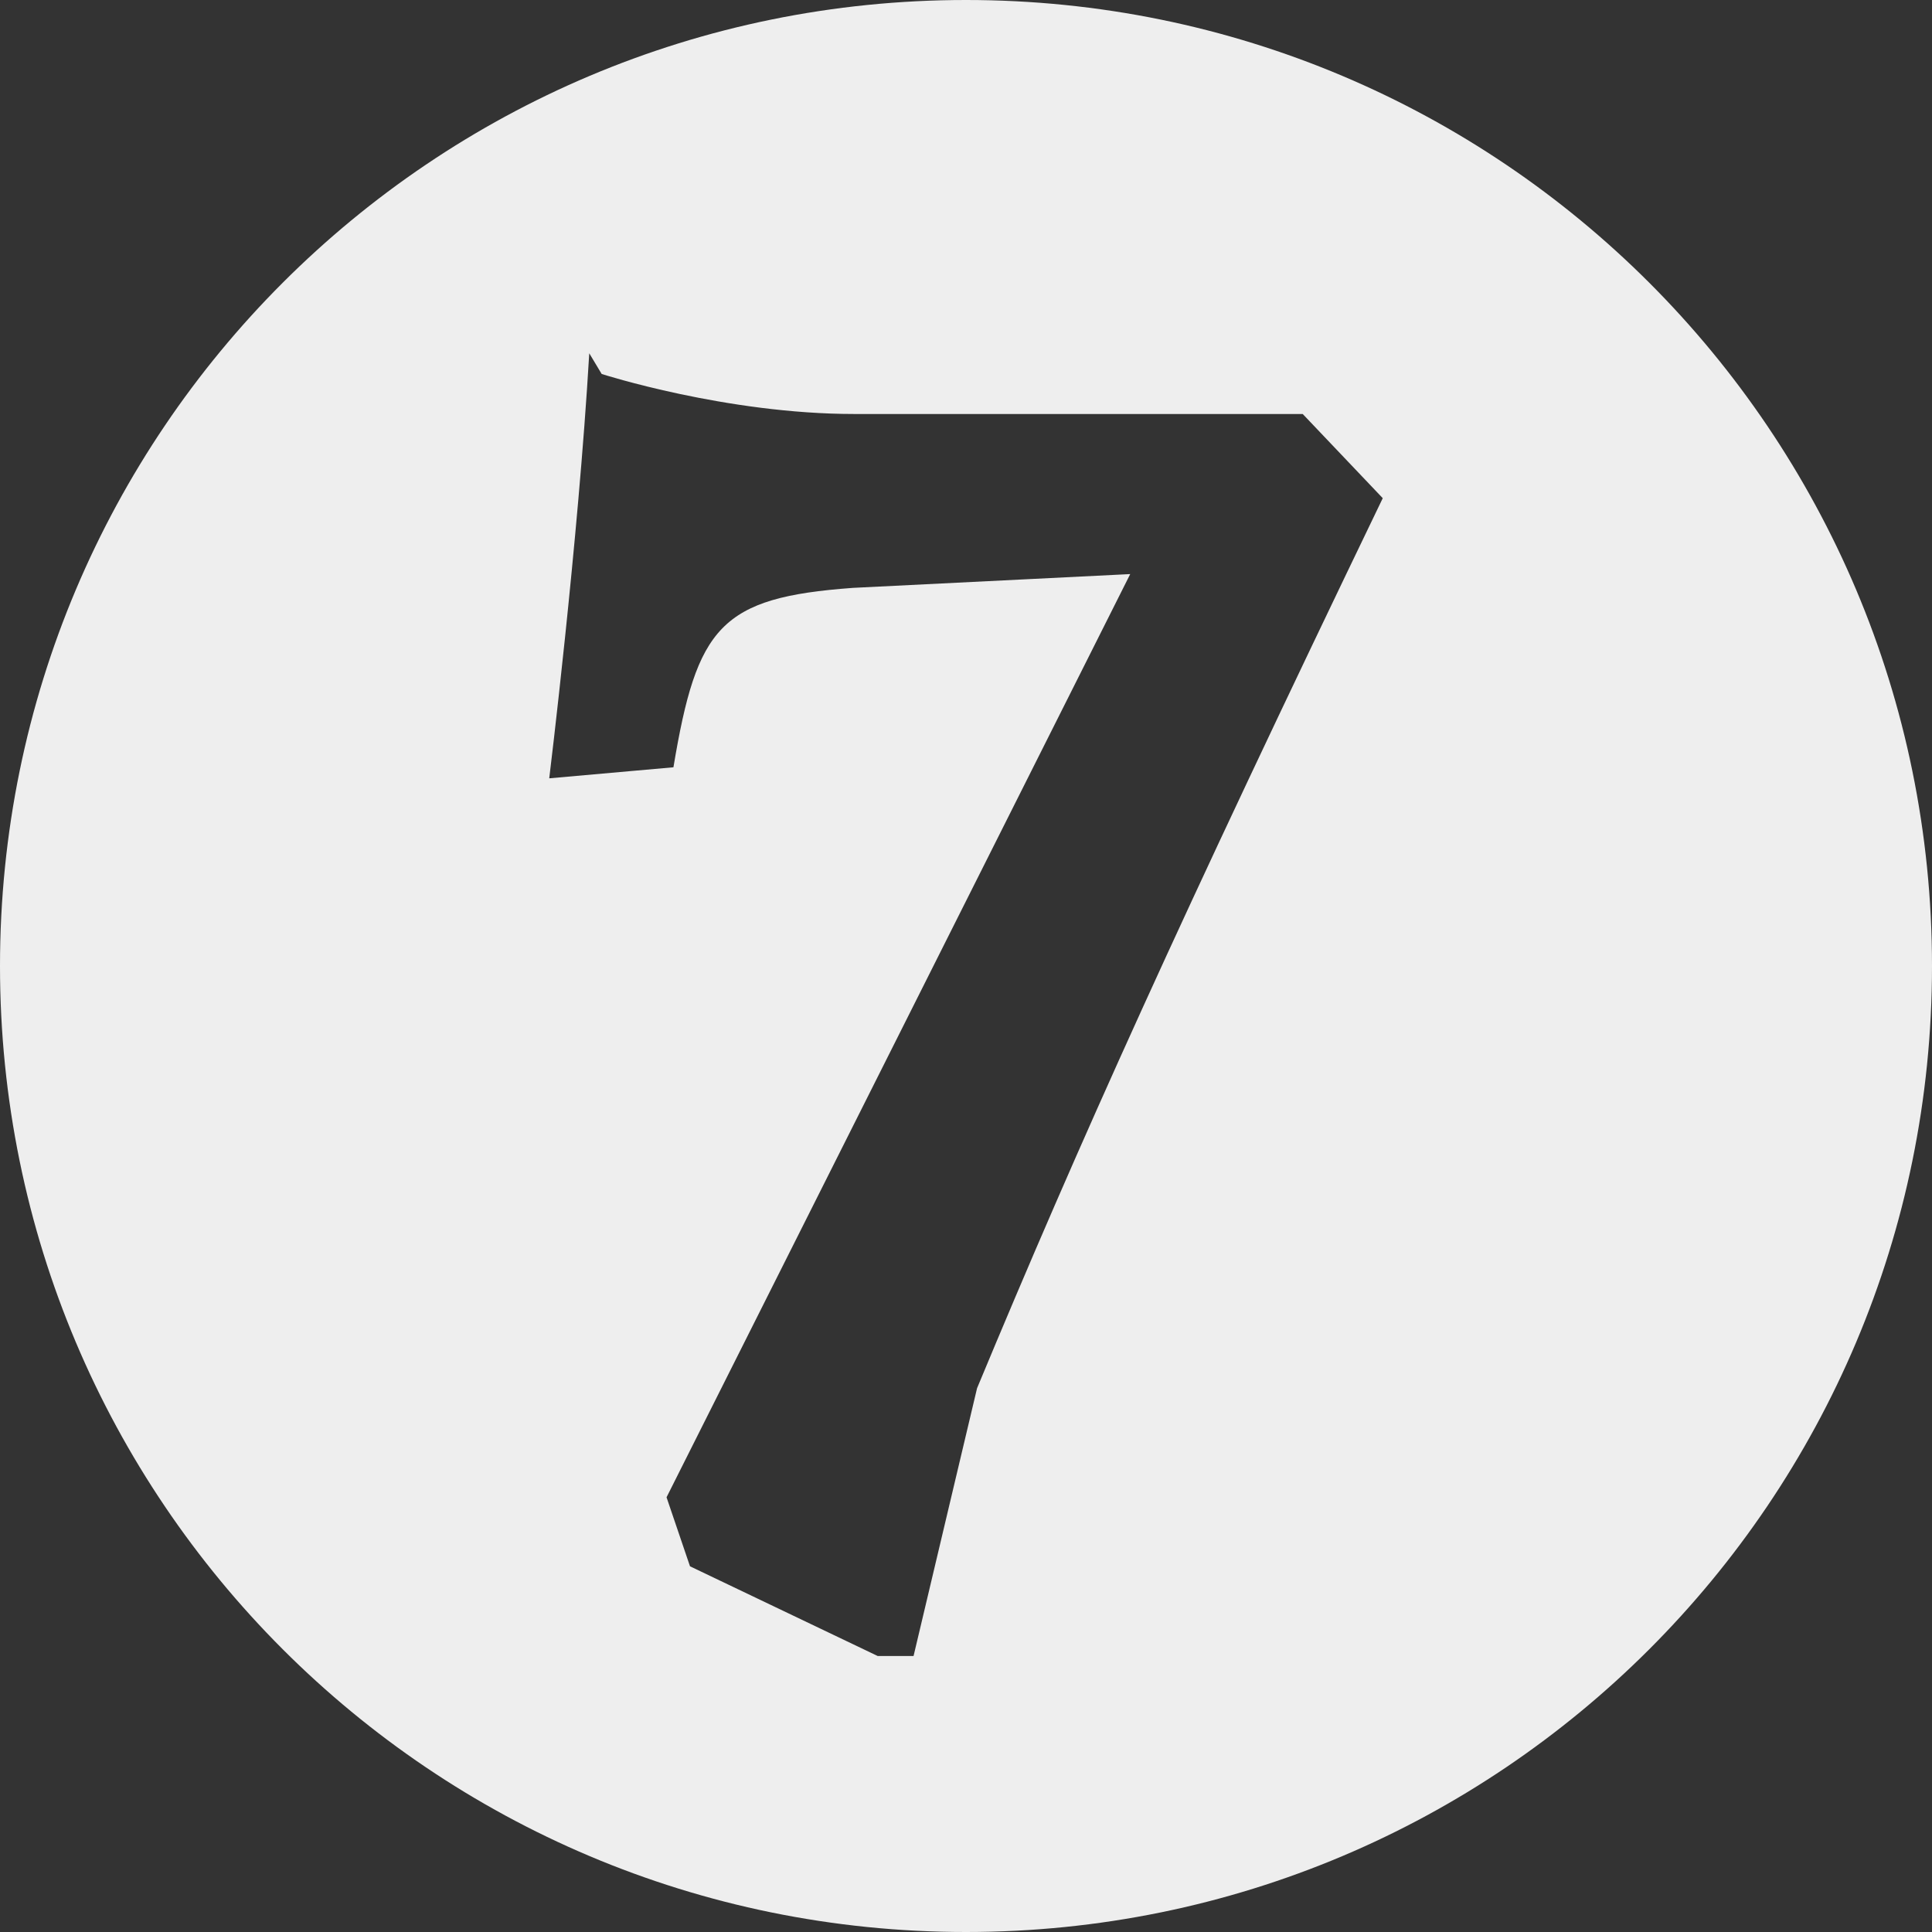 <svg xmlns="http://www.w3.org/2000/svg" width="14" height="14"><rect width="100%" height="100%" fill="#333333" stroke="none"/><path fill="#EEE" d="M7 0C3.13 0 0 3.13 0 7s3.13 7 7 7 7-3.13 7-7-3.13-7-7-7zm.08 10.06L6.62 12h-.26L5 11.35l-.17-.5 3.36-6.69-2.01.1c-.96.07-1.13.28-1.3 1.3l-.9.08s.21-1.71.29-3.08l.09.15s.9.29 1.83.29h3.25l.58.61c-1.47 3.05-2.2 4.67-2.94 6.45z"/></svg>
